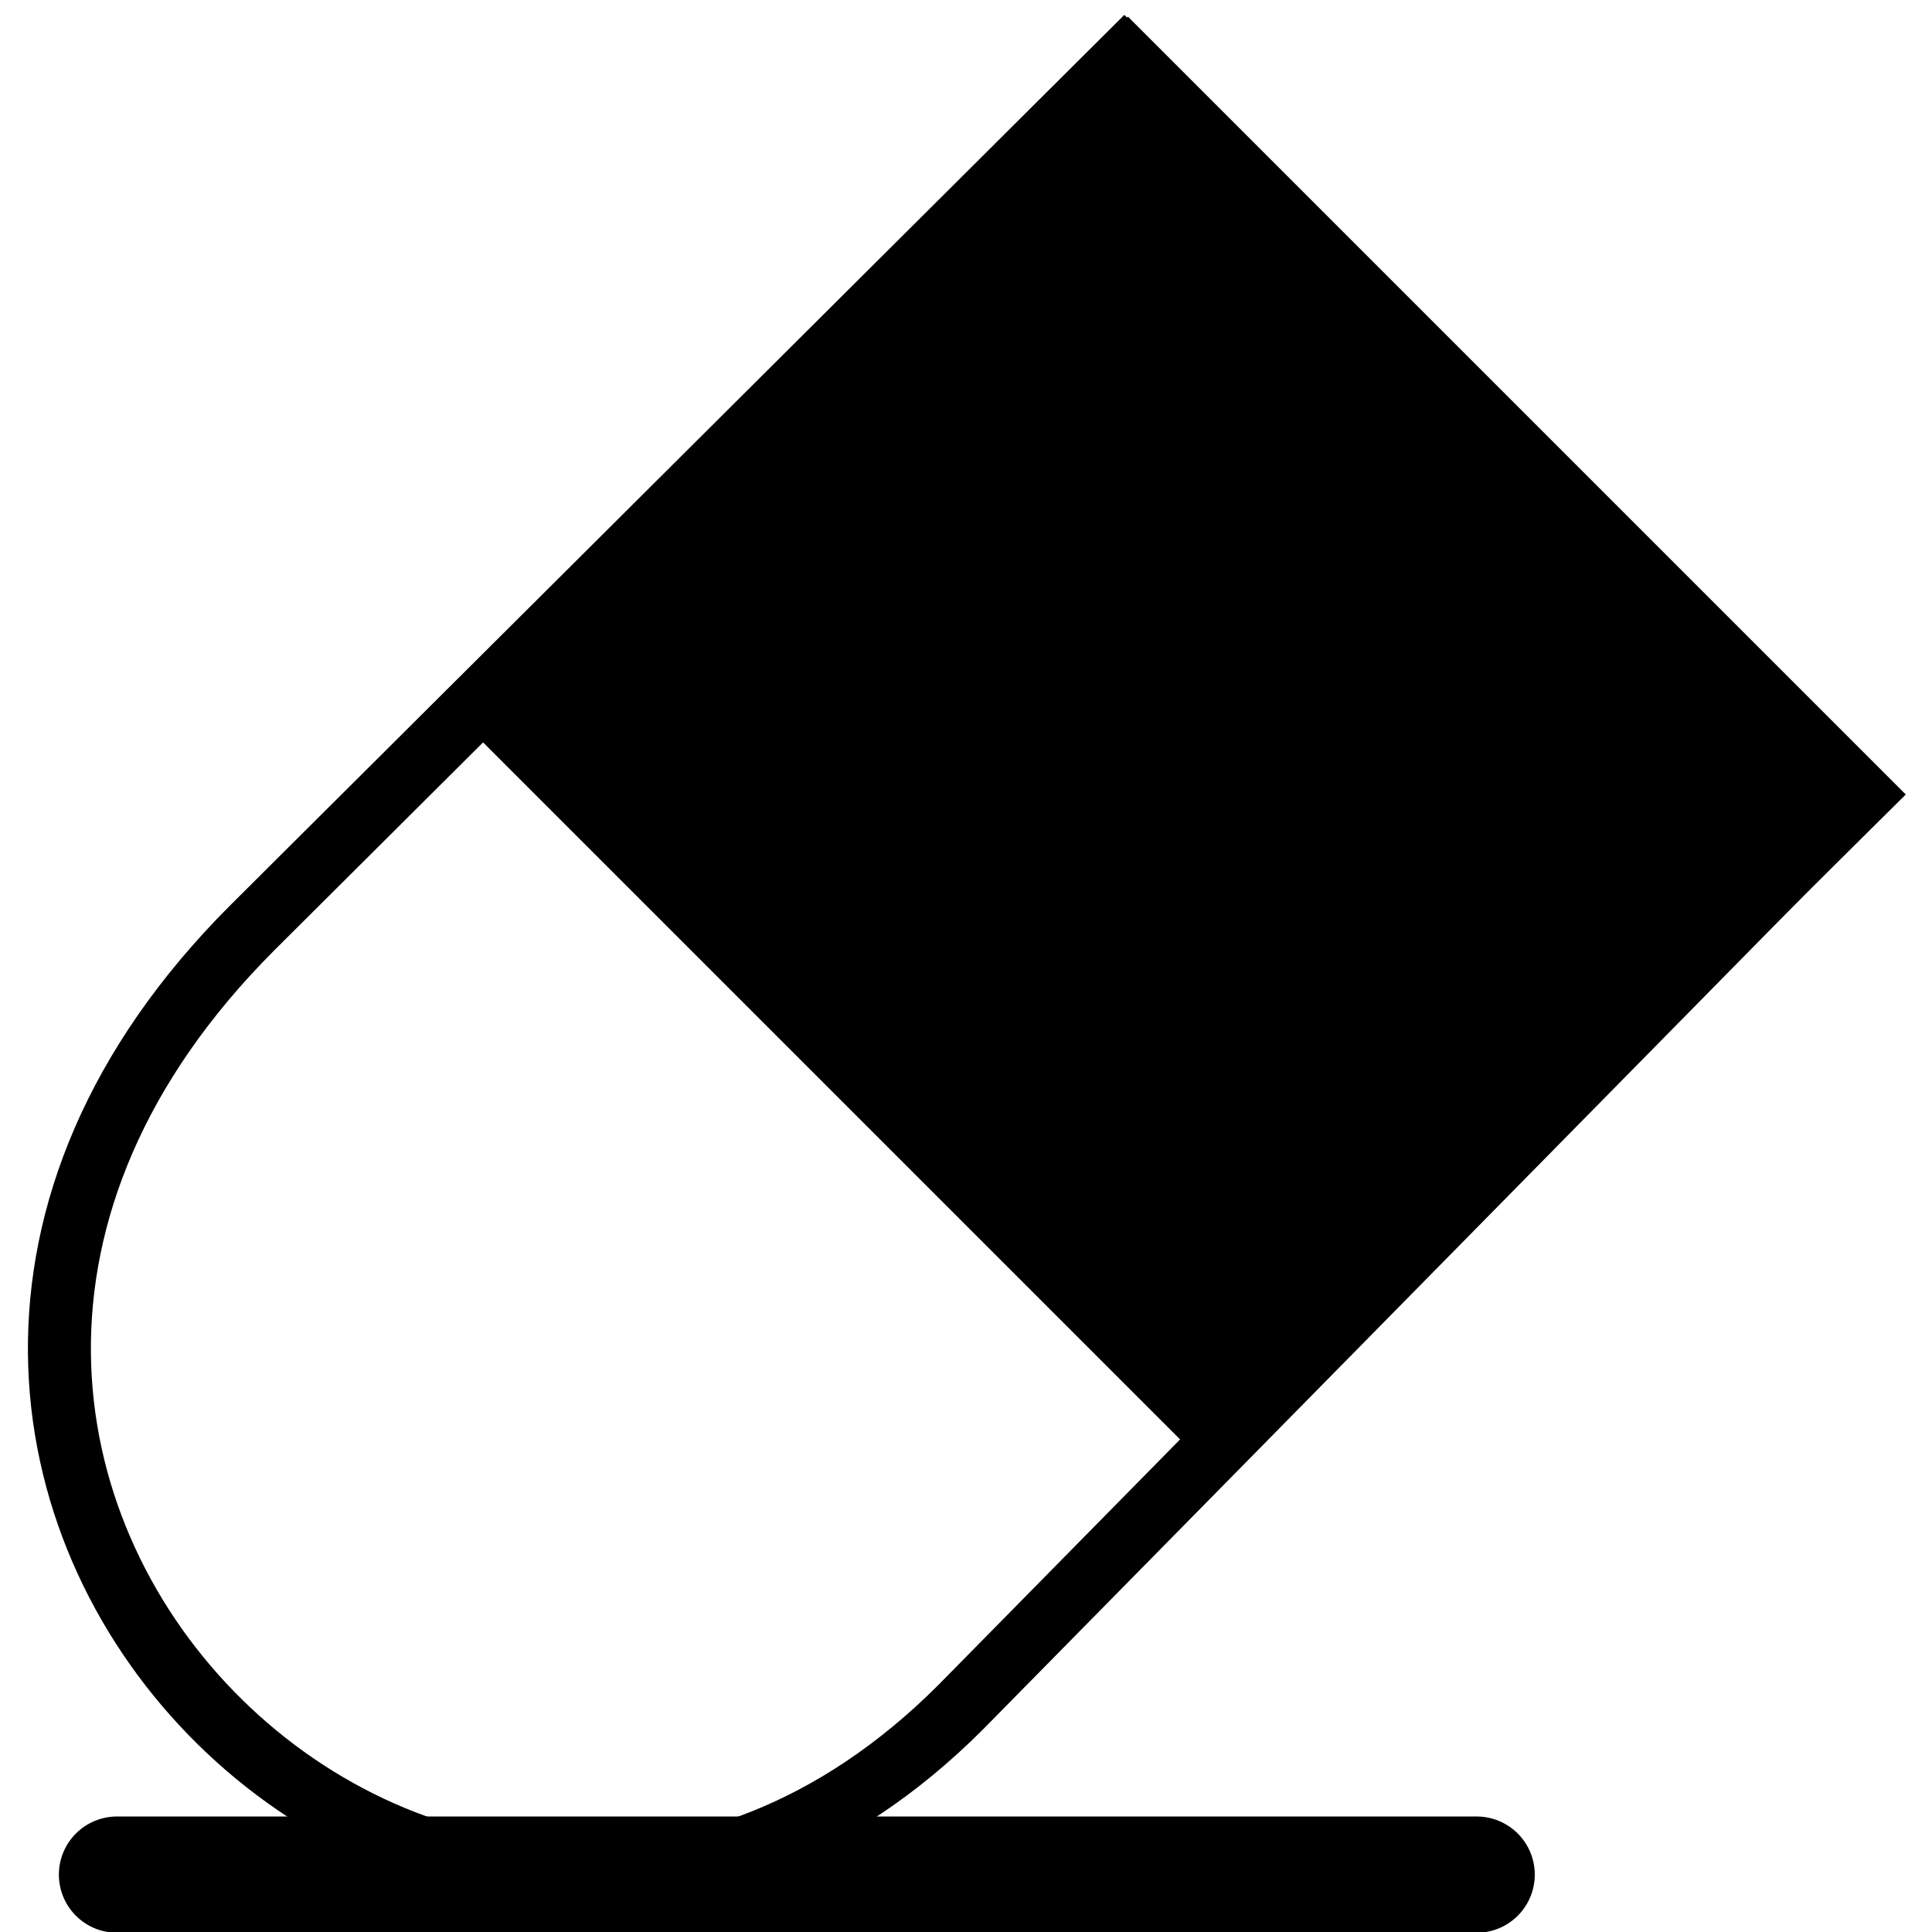 <?xml version="1.0" encoding="UTF-8" standalone="no"?>
<!-- Created with Inkscape (http://www.inkscape.org/) -->

<svg
   xmlns:dc="http://purl.org/dc/elements/1.1/"
   xmlns:cc="http://creativecommons.org/ns#"
   xmlns:rdf="http://www.w3.org/1999/02/22-rdf-syntax-ns#"
   xmlns:svg="http://www.w3.org/2000/svg"
   xmlns="http://www.w3.org/2000/svg"
   xmlns:sodipodi="http://sodipodi.sourceforge.net/DTD/sodipodi-0.dtd"
   xmlns:inkscape="http://www.inkscape.org/namespaces/inkscape"
   width="100mm"
   height="100mm"
   viewBox="0 0 100 100"
   version="1.1"
   id="svg8"
   sodipodi:docname="softEraser.svg"
   inkscape:version="0.92.4 (5da689c313, 2019-01-14)">
  <defs
     id="defs2" />
  <sodipodi:namedview
     id="base"
     pagecolor="#ffffff"
     bordercolor="#666666"
     borderopacity="1.0"
     inkscape:pageopacity="0.0"
     inkscape:pageshadow="2"
     inkscape:zoom="0.49497475"
     inkscape:cx="-134.78513"
     inkscape:cy="668.22908"
     inkscape:document-units="mm"
     inkscape:current-layer="layer1"
     showgrid="false"
     inkscape:window-width="1920"
     inkscape:window-height="1001"
     inkscape:window-x="-9"
     inkscape:window-y="-9"
     inkscape:window-maximized="1" />
  <g
     inkscape:label="Layer 1"
     inkscape:groupmode="layer"
     id="layer1"
     transform="translate(0,-197)">
    <path
       style="fill:none;stroke:#000000;stroke-width:6.018;stroke-linecap:round;stroke-linejoin:miter;stroke-miterlimit:4;stroke-dasharray:none;stroke-opacity:1"
       d="M 6.056,294.03 H 76.431"
       id="path815"
       inkscape:connector-curvature="0" />
    <path
       style="fill:none;stroke:#000000;stroke-width:3.26;stroke-linecap:butt;stroke-linejoin:miter;stroke-miterlimit:4;stroke-dasharray:none;stroke-opacity:1"
       d="M 49.718,285.371 C 23.711,311.378 -15.511,273.593 13.056,245.025 l 45.136,-44.952 38.043,38.043 z"
       id="path817"
       inkscape:connector-curvature="0"
       sodipodi:nodetypes="ccccc" />
    <path
       style="fill:#000000;fill-opacity:1;stroke:#000000;stroke-width:3.398;stroke-linecap:butt;stroke-linejoin:miter;stroke-miterlimit:4;stroke-dasharray:none;stroke-opacity:1"
       d="m 25.169,233.189 33.207,-32.931 37.859,37.859 -33.207,32.931 -37.859,-37.859"
       id="path819-1"
       inkscape:connector-curvature="0"
       sodipodi:nodetypes="ccccc" />
  </g>
</svg>
